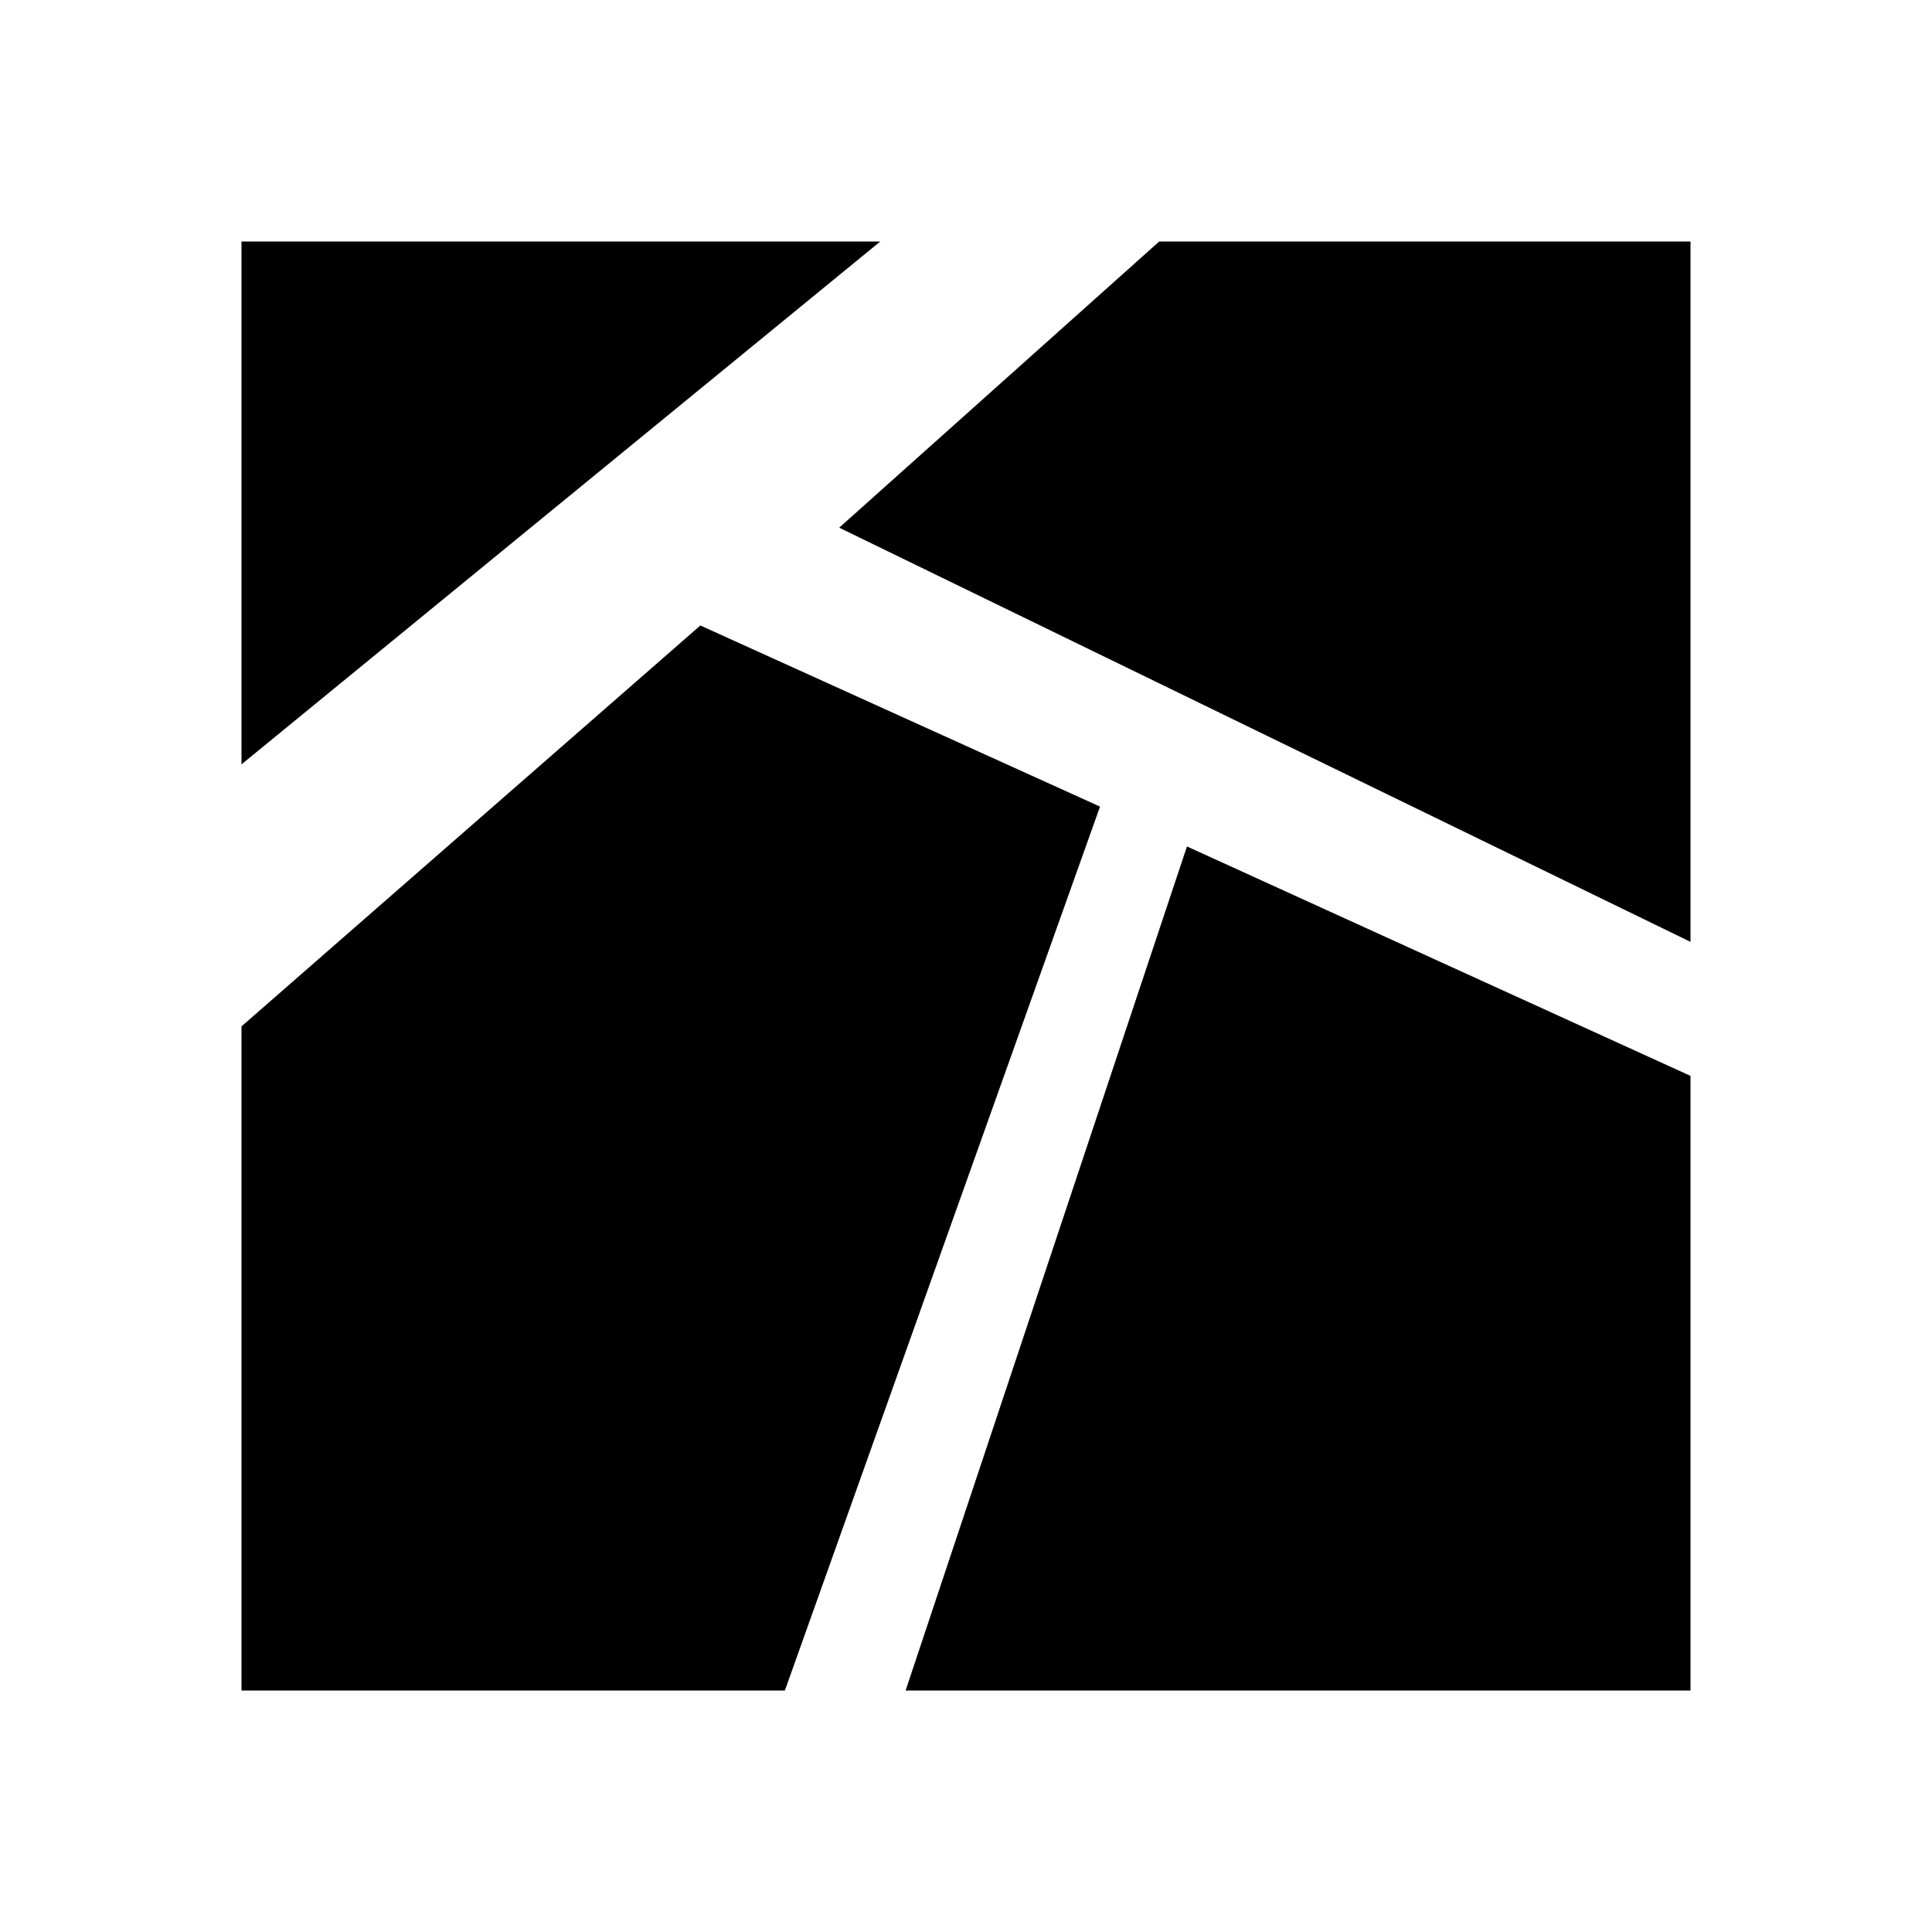<svg width="32" height="32" viewBox="0 0 32 32" fill="none" xmlns="http://www.w3.org/2000/svg">
<path d="M14.58 4L4 12.66V4H14.58ZM11.6 10.36L4 17V28H13L18.22 13.36L11.6 10.36ZM19.2 4L13.9 8.74L28 15.6V4H19.2ZM19.66 14.02L15 28H28V17.82L19.66 14.02Z" fill="black"/>
</svg>
